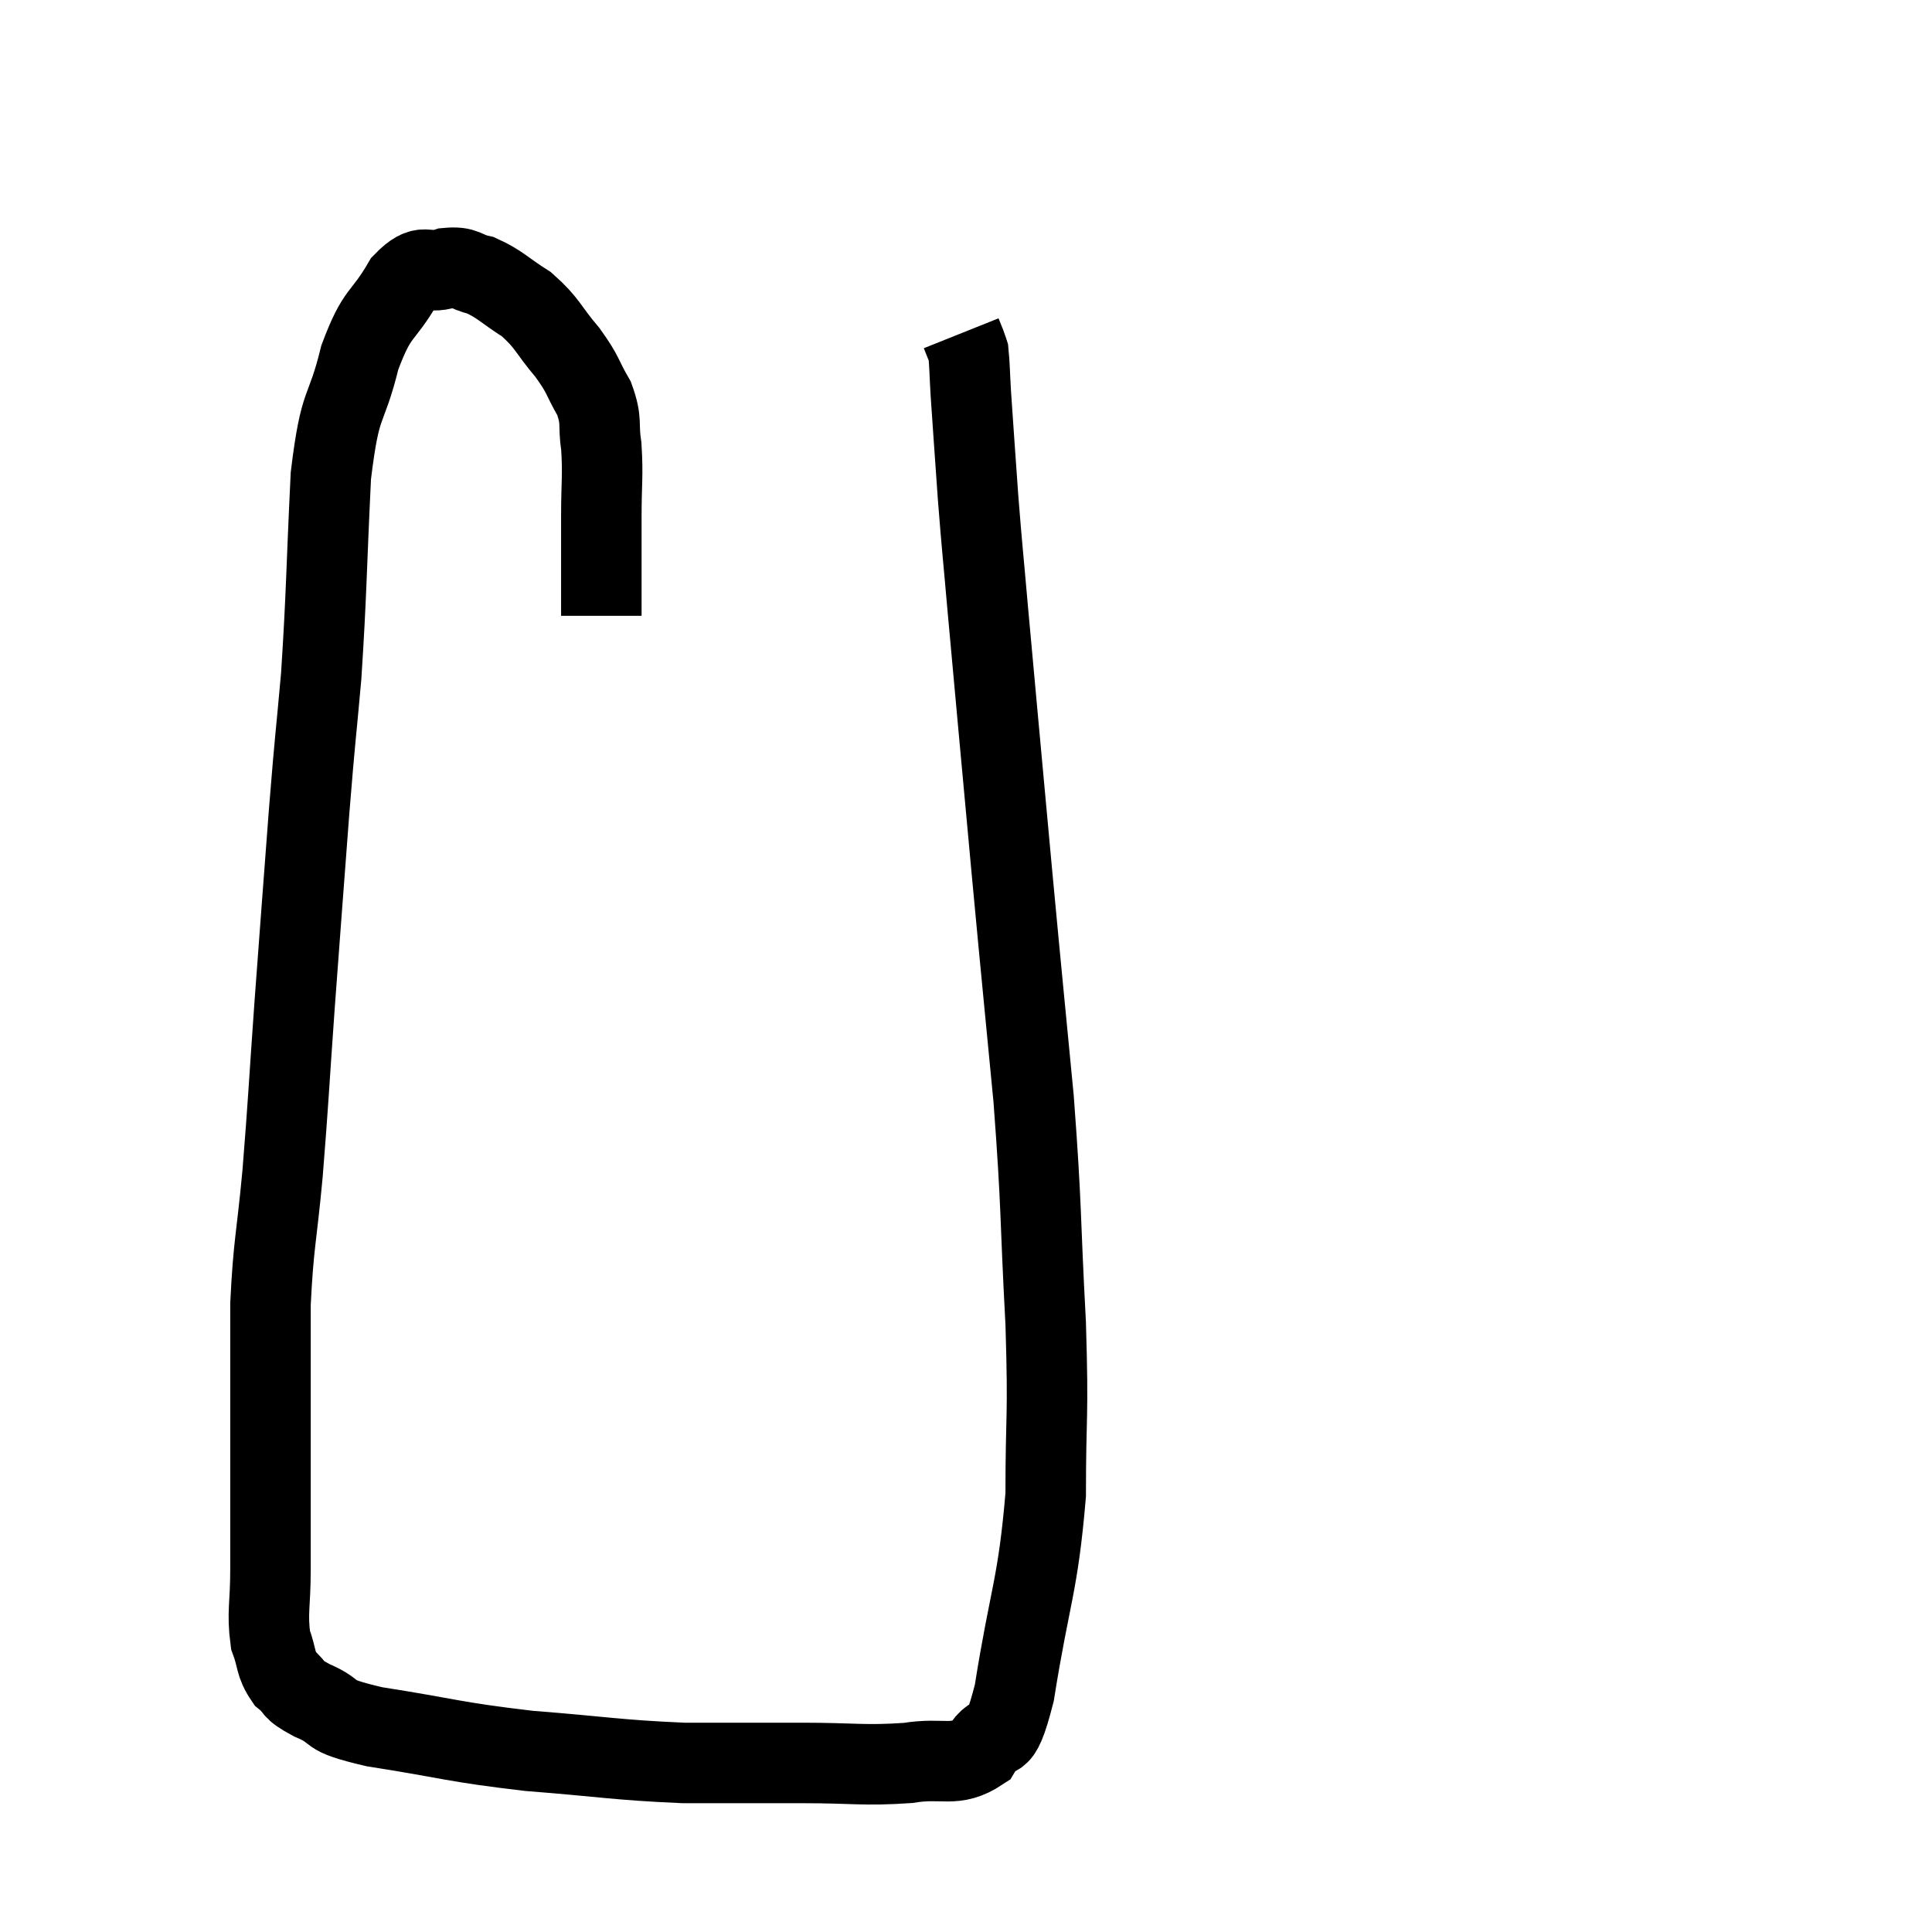 <svg width="48" height="48" viewBox="0 0 48 48" xmlns="http://www.w3.org/2000/svg"><path d="M 14.94 15.3 C 14.94 14.07, 14.94 13.89, 14.94 12.84 C 14.94 11.97, 14.985 11.835, 14.94 11.1 C 14.85 10.5, 14.97 10.485, 14.76 9.9 C 14.43 9.33, 14.52 9.345, 14.1 8.76 C 13.59 8.16, 13.62 8.04, 13.08 7.56 C 12.51 7.2, 12.435 7.065, 11.94 6.84 C 11.52 6.75, 11.58 6.615, 11.1 6.66 C 10.56 6.84, 10.56 6.465, 10.02 7.02 C 9.48 7.95, 9.39 7.68, 8.94 8.88 C 8.58 10.35, 8.46 9.84, 8.22 11.82 C 8.1 14.31, 8.115 14.715, 7.98 16.8 C 7.83 18.48, 7.845 18.12, 7.68 20.16 C 7.5 22.56, 7.485 22.71, 7.32 24.96 C 7.17 27.06, 7.17 27.3, 7.02 29.16 C 6.87 30.78, 6.795 30.87, 6.72 32.4 C 6.72 33.84, 6.72 34.11, 6.72 35.28 C 6.72 36.18, 6.72 36.15, 6.72 37.08 C 6.72 38.04, 6.72 38.085, 6.72 39 C 6.72 39.87, 6.63 40.065, 6.72 40.74 C 6.9 41.22, 6.825 41.325, 7.08 41.7 C 7.41 41.97, 7.185 41.94, 7.74 42.24 C 8.52 42.57, 7.95 42.585, 9.3 42.9 C 11.22 43.2, 11.22 43.275, 13.14 43.5 C 15.06 43.65, 15.285 43.725, 16.98 43.8 C 18.45 43.8, 18.525 43.8, 19.92 43.8 C 21.24 43.8, 21.45 43.875, 22.56 43.8 C 23.46 43.65, 23.7 43.935, 24.36 43.5 C 24.78 42.78, 24.795 43.65, 25.2 42.06 C 25.59 39.6, 25.785 39.435, 25.98 37.14 C 25.98 35.01, 26.055 35.34, 25.98 32.88 C 25.83 30.09, 25.89 30.105, 25.68 27.3 C 25.41 24.48, 25.425 24.705, 25.14 21.66 C 24.84 18.39, 24.75 17.445, 24.54 15.12 C 24.42 13.74, 24.405 13.695, 24.3 12.36 C 24.21 11.07, 24.18 10.68, 24.12 9.78 C 24.09 9.27, 24.09 9.06, 24.06 8.76 C 24.03 8.67, 24.045 8.7, 24 8.58 L 23.88 8.28" fill="none" stroke="black" stroke-width="2"></path></svg>